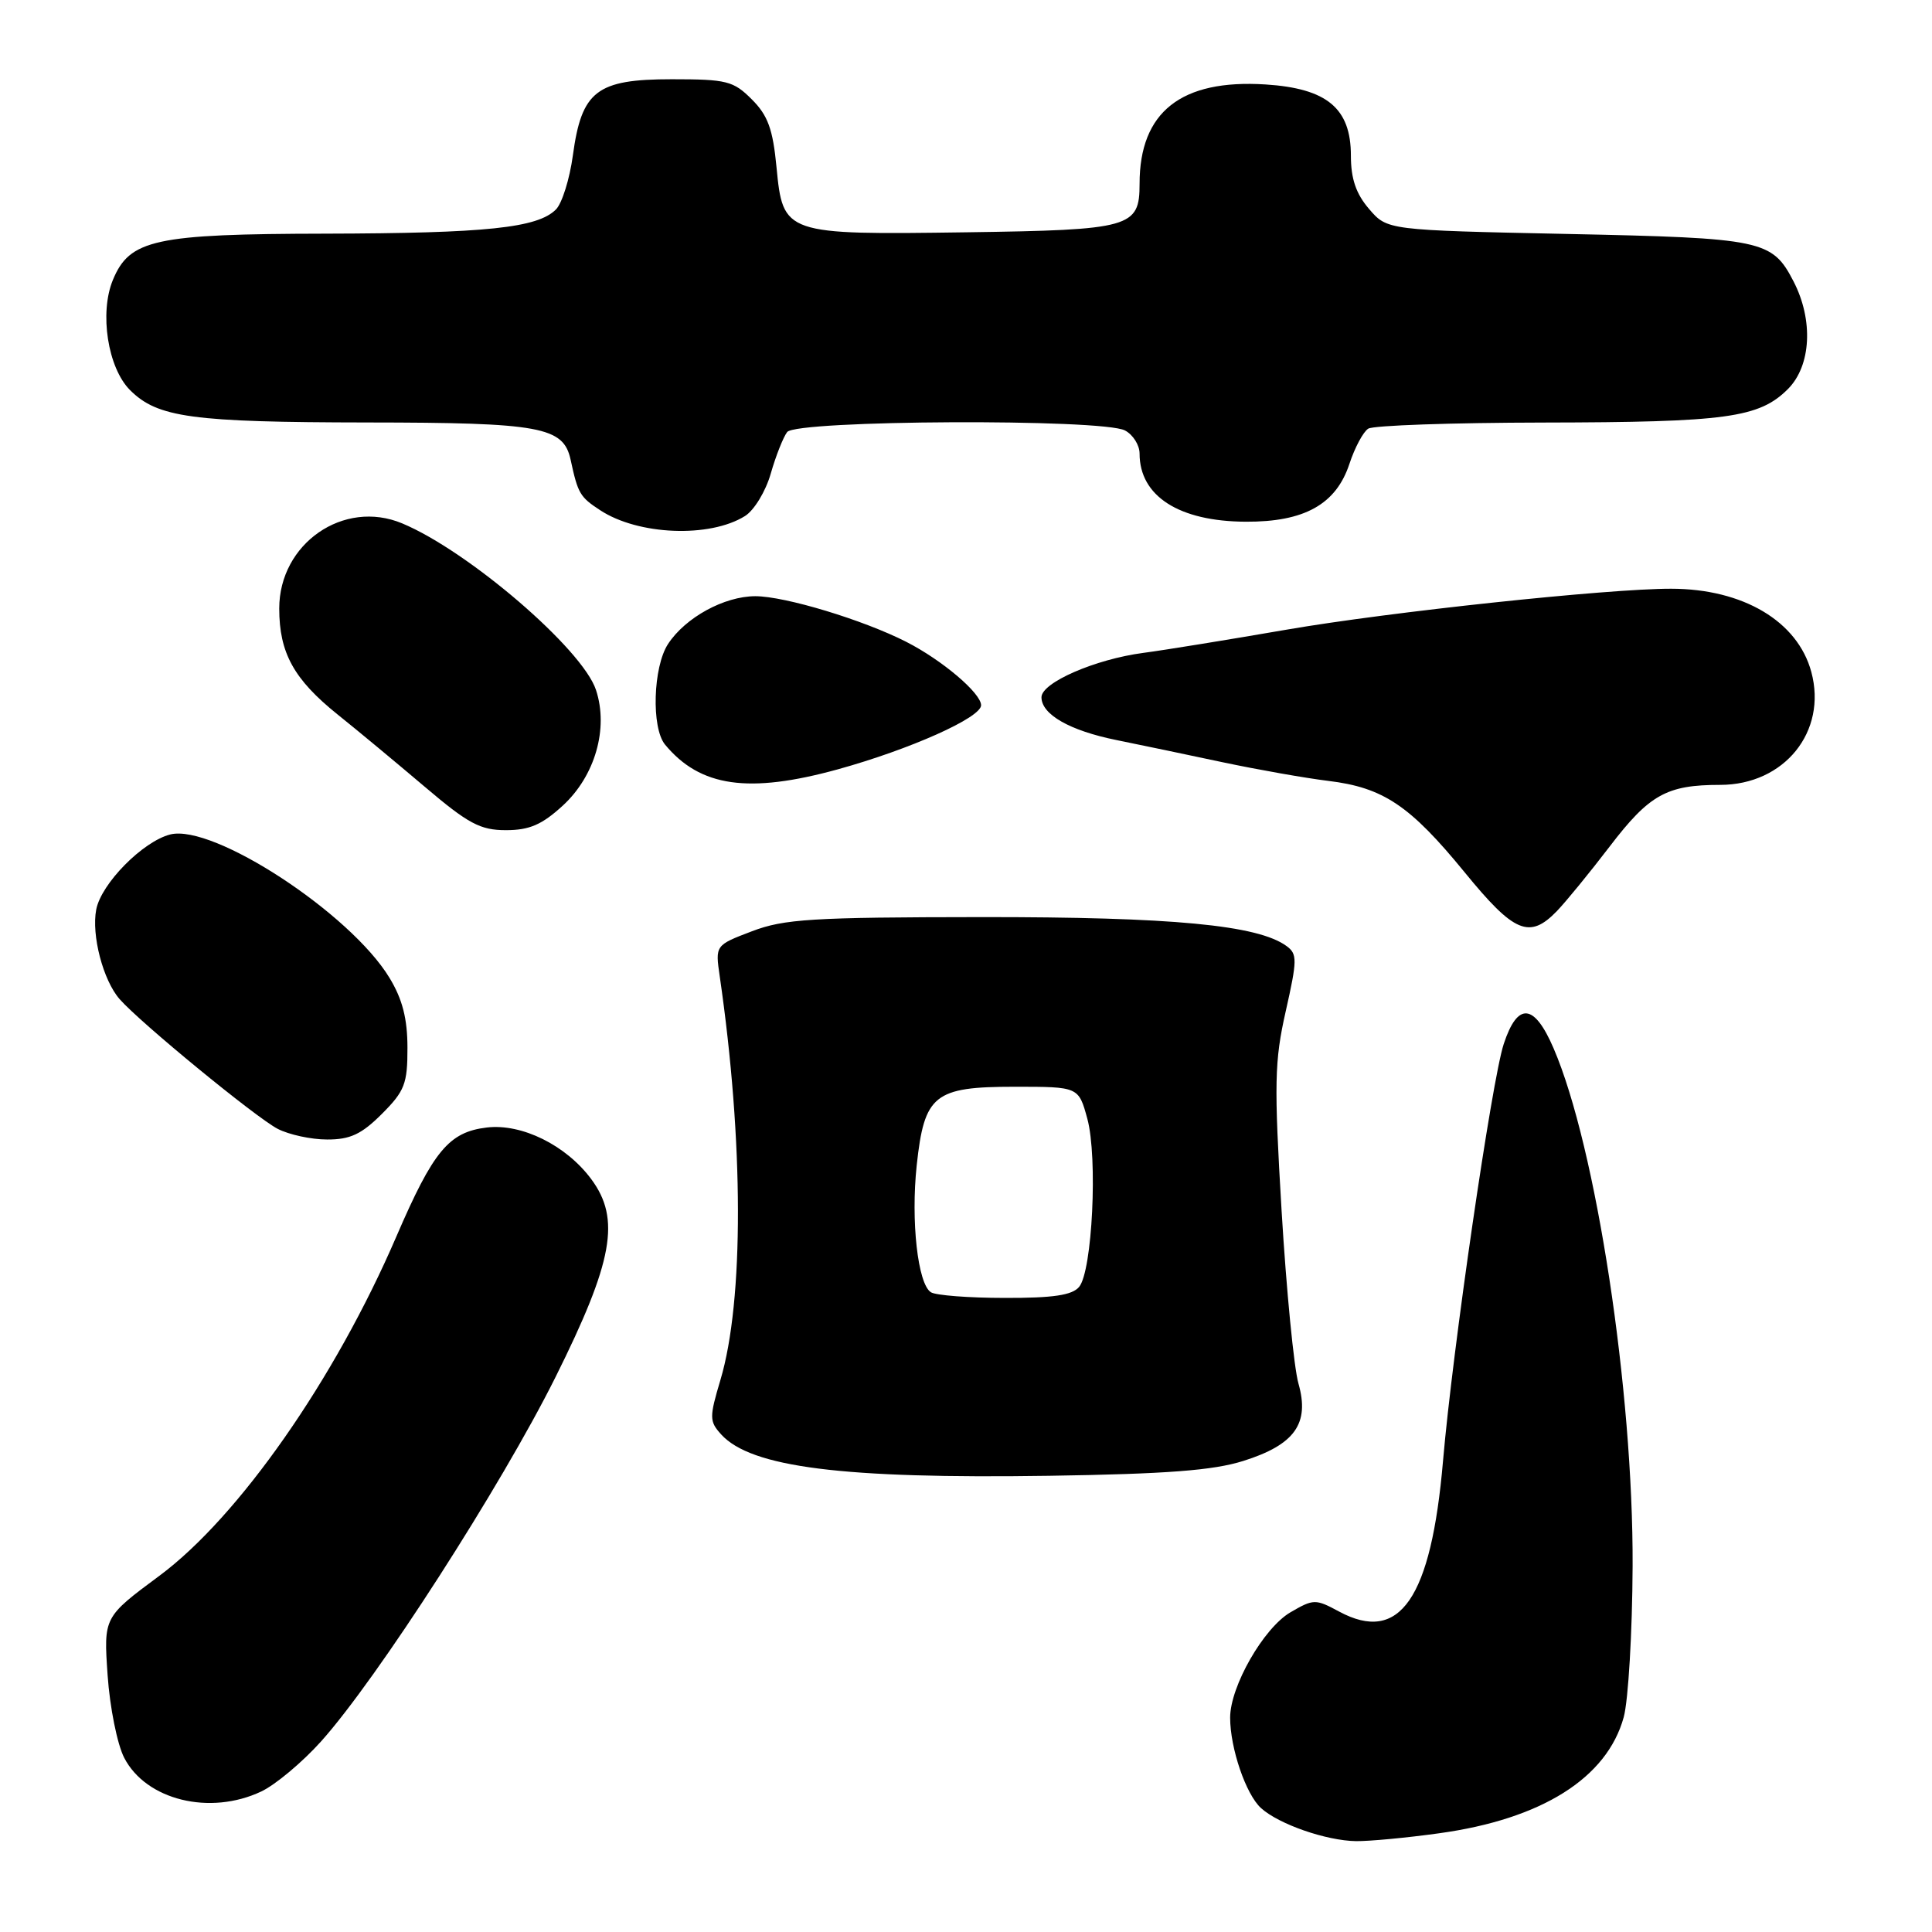 <?xml version="1.0" encoding="UTF-8" standalone="no"?>
<!DOCTYPE svg PUBLIC "-//W3C//DTD SVG 1.1//EN" "http://www.w3.org/Graphics/SVG/1.1/DTD/svg11.dtd" >
<svg xmlns="http://www.w3.org/2000/svg" xmlns:xlink="http://www.w3.org/1999/xlink" version="1.1" viewBox="0 0 256 256">
 <g >
 <path fill="currentColor"
d=" M 190.68 242.92 C 204.27 241.05 212.93 235.61 215.15 227.54 C 215.76 225.32 216.29 216.30 216.33 207.50 C 216.42 184.29 211.50 152.01 205.86 138.91 C 203.29 132.93 201.09 132.74 199.25 138.34 C 197.67 143.16 192.46 178.95 191.21 193.56 C 189.64 211.83 185.48 217.87 177.44 213.54 C 174.31 211.85 174.05 211.86 170.99 213.64 C 167.43 215.72 163.00 223.46 163.00 227.60 C 163.00 231.65 165.09 237.77 167.09 239.58 C 169.45 241.72 175.73 243.90 179.68 243.96 C 181.43 243.98 186.38 243.52 190.68 242.92 Z  M 34.62 237.38 C 36.50 236.49 40.06 233.51 42.53 230.76 C 49.95 222.50 66.38 196.97 73.61 182.47 C 81.25 167.13 82.26 161.52 78.35 156.25 C 75.02 151.75 69.14 148.85 64.51 149.40 C 59.48 150.00 57.42 152.48 52.51 163.87 C 44.37 182.77 31.64 200.99 21.12 208.80 C 13.73 214.28 13.73 214.28 14.26 221.98 C 14.55 226.22 15.54 231.15 16.46 232.92 C 19.36 238.53 27.82 240.60 34.62 237.38 Z  M 164.75 193.58 C 171.57 191.43 173.56 188.63 172.05 183.32 C 171.45 181.22 170.45 170.94 169.82 160.47 C 168.81 143.55 168.87 140.61 170.37 133.98 C 171.90 127.19 171.91 126.41 170.48 125.36 C 166.67 122.57 155.34 121.50 129.99 121.52 C 107.60 121.54 103.89 121.77 99.63 123.40 C 94.77 125.25 94.77 125.25 95.37 129.38 C 98.55 151.25 98.59 172.36 95.46 182.85 C 93.98 187.81 93.99 188.33 95.55 190.06 C 99.51 194.43 111.65 195.96 139.00 195.55 C 154.61 195.31 160.75 194.84 164.75 193.58 Z  M 50.60 147.60 C 53.62 144.58 54.00 143.60 53.99 138.85 C 53.99 134.99 53.33 132.40 51.61 129.57 C 46.44 121.03 28.26 109.14 22.56 110.57 C 18.93 111.49 13.41 117.08 12.75 120.52 C 12.10 123.92 13.66 129.89 15.85 132.39 C 18.57 135.50 33.86 148.04 36.78 149.57 C 38.28 150.35 41.23 150.99 43.35 150.99 C 46.40 151.00 47.91 150.29 50.60 147.60 Z  M 206.30 120.72 C 207.51 119.46 210.65 115.62 213.28 112.18 C 218.55 105.28 220.84 104.00 227.93 104.00 C 236.44 104.00 242.14 96.94 240.01 89.04 C 238.20 82.32 230.96 78.02 221.44 78.01 C 213.13 77.99 184.04 81.09 170.50 83.43 C 162.80 84.76 154.25 86.15 151.50 86.51 C 145.12 87.35 138.00 90.45 138.00 92.39 C 138.00 94.67 141.75 96.81 147.93 98.06 C 150.99 98.68 157.32 100.00 162.00 101.00 C 166.68 101.99 172.97 103.10 175.99 103.47 C 183.29 104.35 186.83 106.73 194.07 115.58 C 200.64 123.63 202.66 124.48 206.30 120.72 Z  M 74.57 106.75 C 78.85 102.82 80.66 96.53 78.97 91.42 C 77.18 86.00 62.08 73.02 53.29 69.35 C 45.54 66.11 37.00 72.02 37.00 80.63 C 37.00 86.50 38.93 90.01 44.73 94.67 C 47.36 96.77 52.55 101.09 56.28 104.25 C 62.06 109.16 63.64 110.00 67.04 110.00 C 70.15 110.00 71.81 109.28 74.57 106.75 Z  M 111.02 101.94 C 120.60 99.29 130.00 95.09 130.00 93.45 C 130.00 91.85 124.85 87.48 120.11 85.06 C 114.39 82.14 104.01 79.00 100.08 79.00 C 95.96 79.01 90.82 81.82 88.52 85.33 C 86.53 88.37 86.29 96.43 88.12 98.66 C 92.77 104.28 99.19 105.20 111.02 101.94 Z  M 98.71 68.38 C 99.93 67.62 101.46 65.10 102.13 62.75 C 102.80 60.41 103.78 57.94 104.30 57.25 C 105.51 55.65 146.12 55.46 149.07 57.04 C 150.13 57.60 151.00 58.98 151.00 60.10 C 151.00 65.74 156.22 69.09 165.07 69.13 C 172.83 69.17 177.03 66.83 178.80 61.48 C 179.51 59.32 180.63 57.22 181.30 56.80 C 181.96 56.37 192.40 56.01 204.50 55.99 C 228.81 55.95 233.09 55.36 236.91 51.55 C 239.99 48.46 240.31 42.42 237.65 37.28 C 234.81 31.80 233.60 31.54 207.66 31.00 C 183.82 30.50 183.82 30.50 181.41 27.69 C 179.68 25.68 179.00 23.69 179.00 20.62 C 179.00 14.35 175.84 11.71 167.68 11.19 C 156.51 10.48 151.00 14.83 151.00 24.35 C 151.00 30.15 149.87 30.47 128.10 30.78 C 103.91 31.12 103.75 31.06 102.89 22.14 C 102.41 17.12 101.75 15.29 99.62 13.17 C 97.18 10.72 96.28 10.50 89.01 10.50 C 79.06 10.50 77.07 12.04 75.91 20.58 C 75.48 23.73 74.47 26.96 73.66 27.76 C 71.22 30.20 64.47 30.91 43.15 30.96 C 20.50 31.00 17.18 31.73 14.96 37.09 C 13.15 41.46 14.28 48.74 17.23 51.69 C 20.88 55.33 25.39 55.95 48.70 55.98 C 71.65 56.00 74.66 56.55 75.61 60.92 C 76.58 65.41 76.84 65.85 79.53 67.61 C 84.57 70.92 94.03 71.30 98.71 68.38 Z  M 123.35 171.23 C 121.61 170.13 120.68 161.79 121.47 154.40 C 122.48 145.04 123.78 144.00 134.46 144.00 C 142.92 144.00 142.92 144.00 144.08 148.25 C 145.47 153.39 144.74 168.41 142.99 170.52 C 142.07 171.62 139.55 172.00 133.13 171.98 C 128.38 171.98 123.98 171.64 123.35 171.23 Z "/>
</g>
</svg>